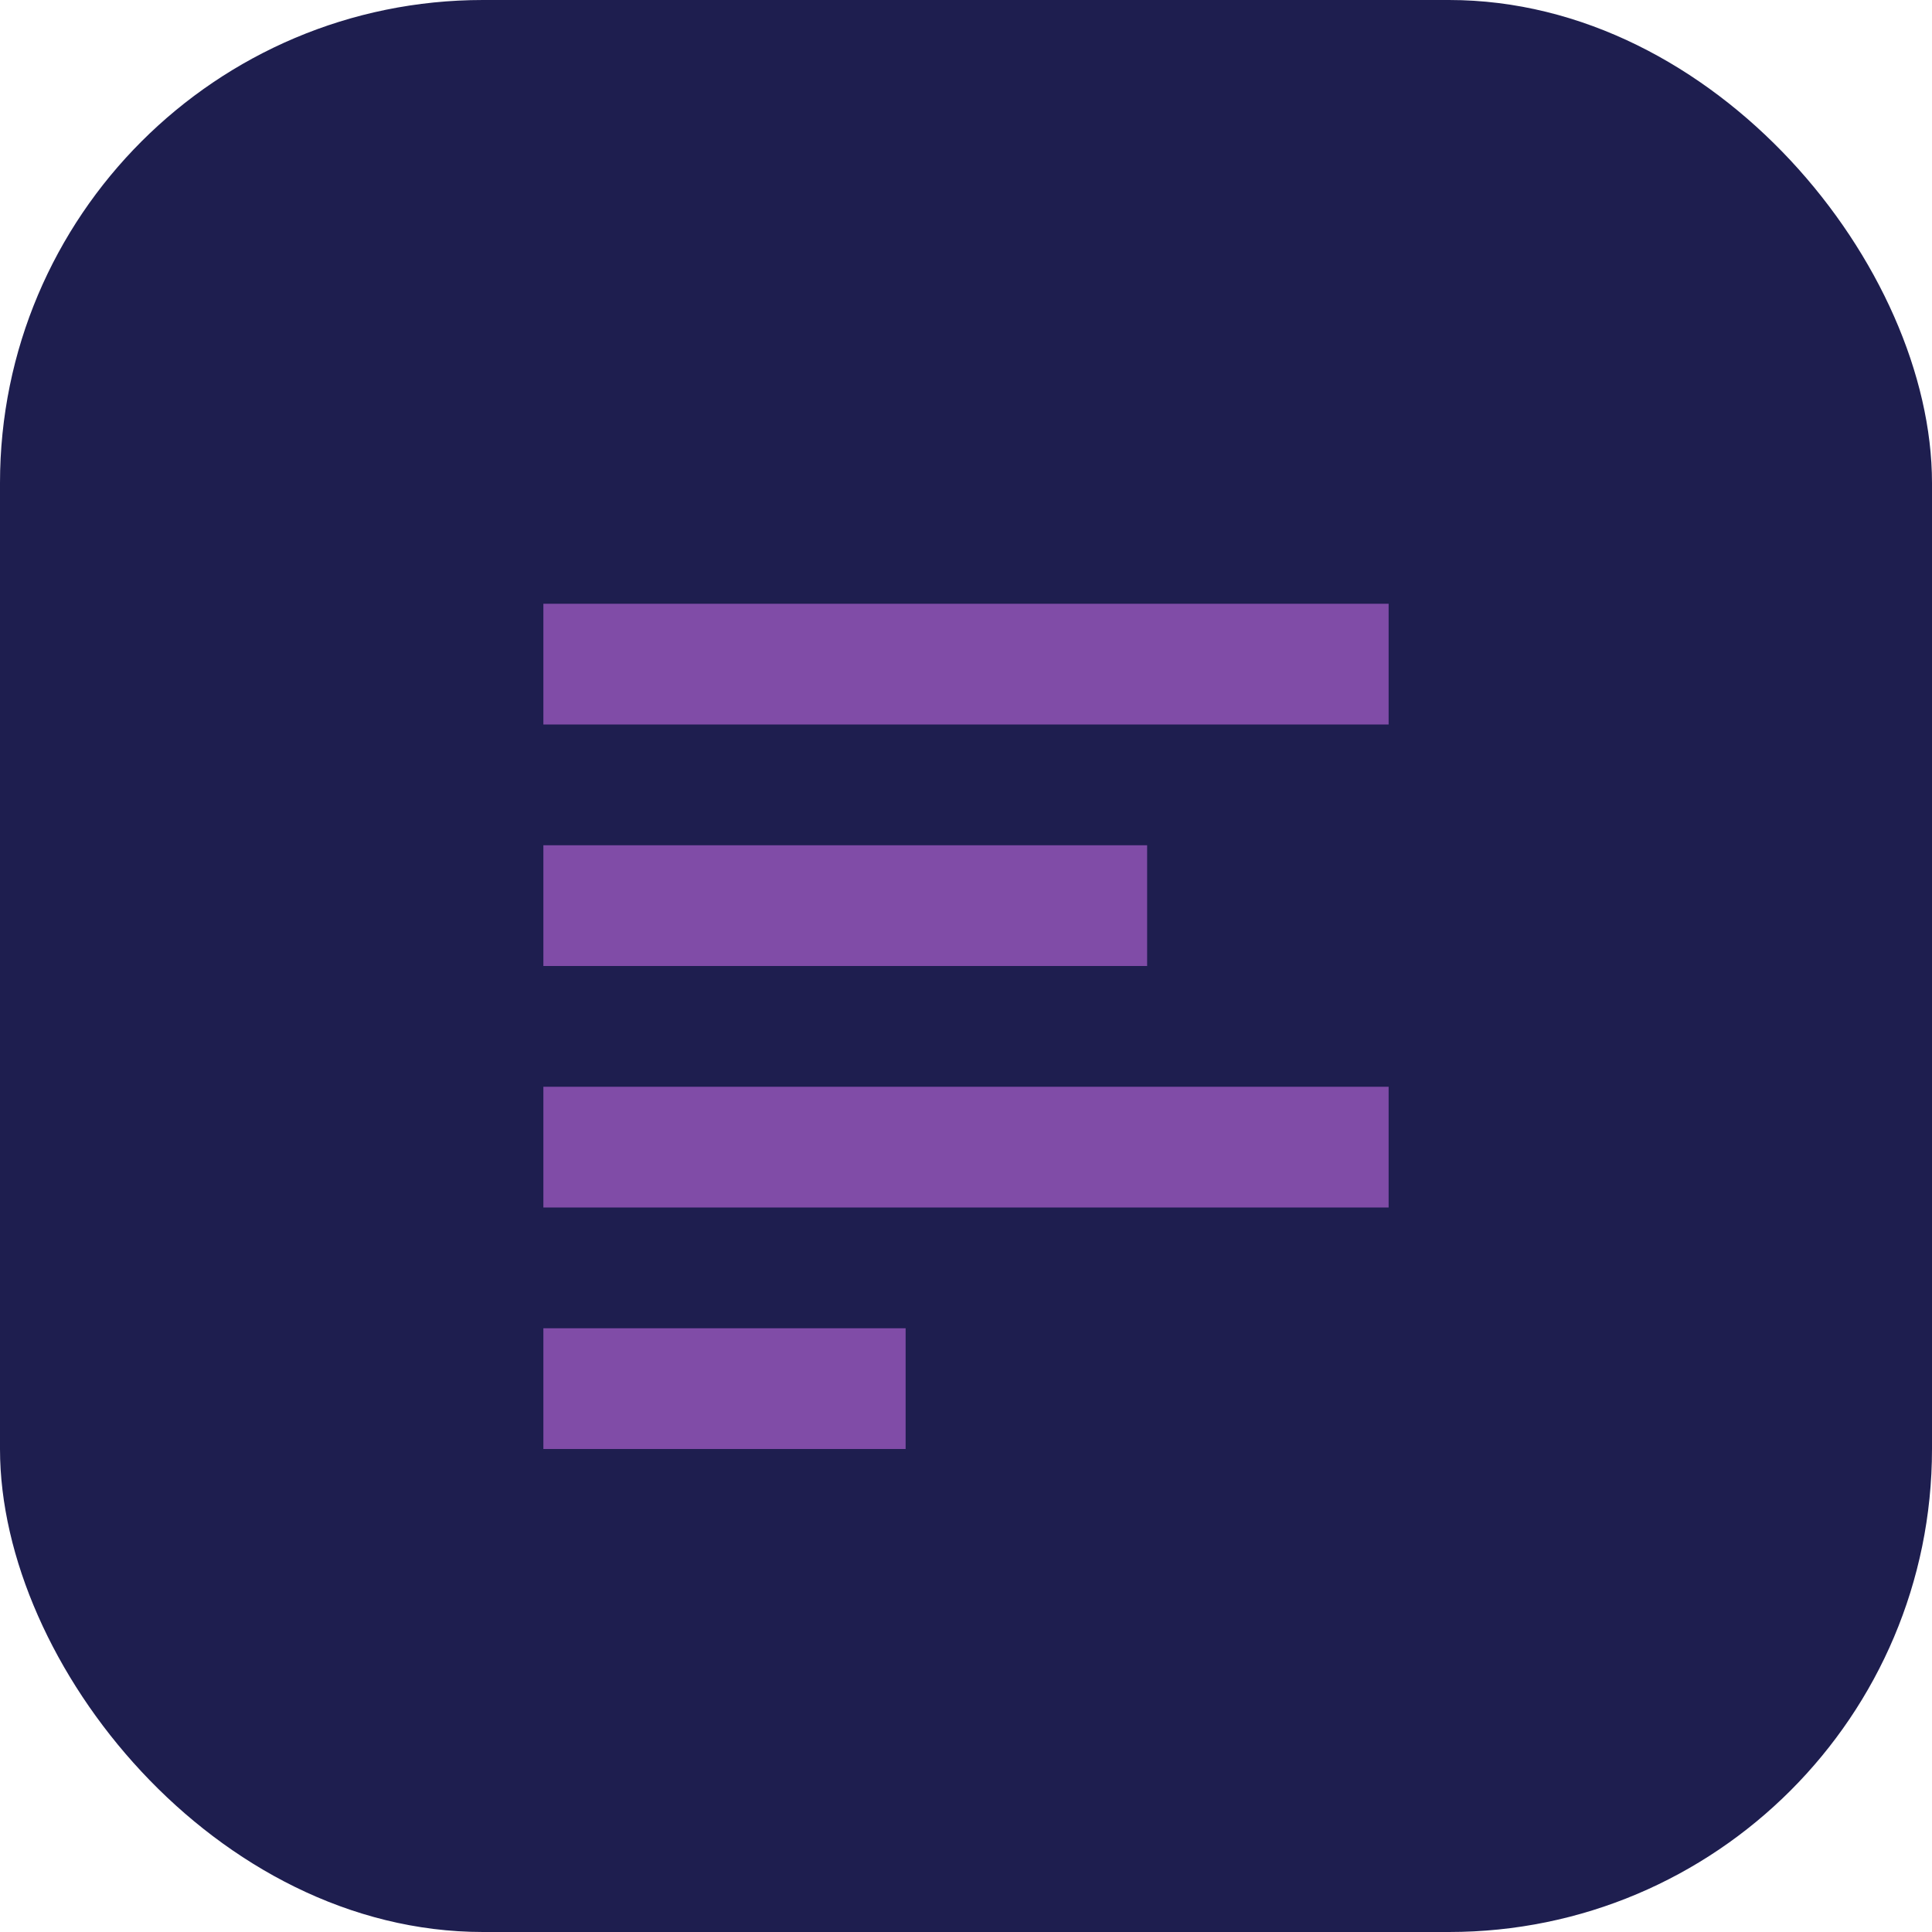 <svg width="32" height="32" viewBox="0 0 32 32" fill="none" xmlns="http://www.w3.org/2000/svg">
  <rect width="32" height="32" rx="8" fill="#1e1e4f"/>
  <path d="M9 10H23V12H9V10Z" fill="#804ca7"/>
  <path d="M9 14H19V16H9V14Z" fill="#804ca7"/>
  <path d="M9 18H23V20H9V18Z" fill="#804ca7"/>
  <path d="M9 22H15V24H9V22Z" fill="#804ca7"/>
</svg>
